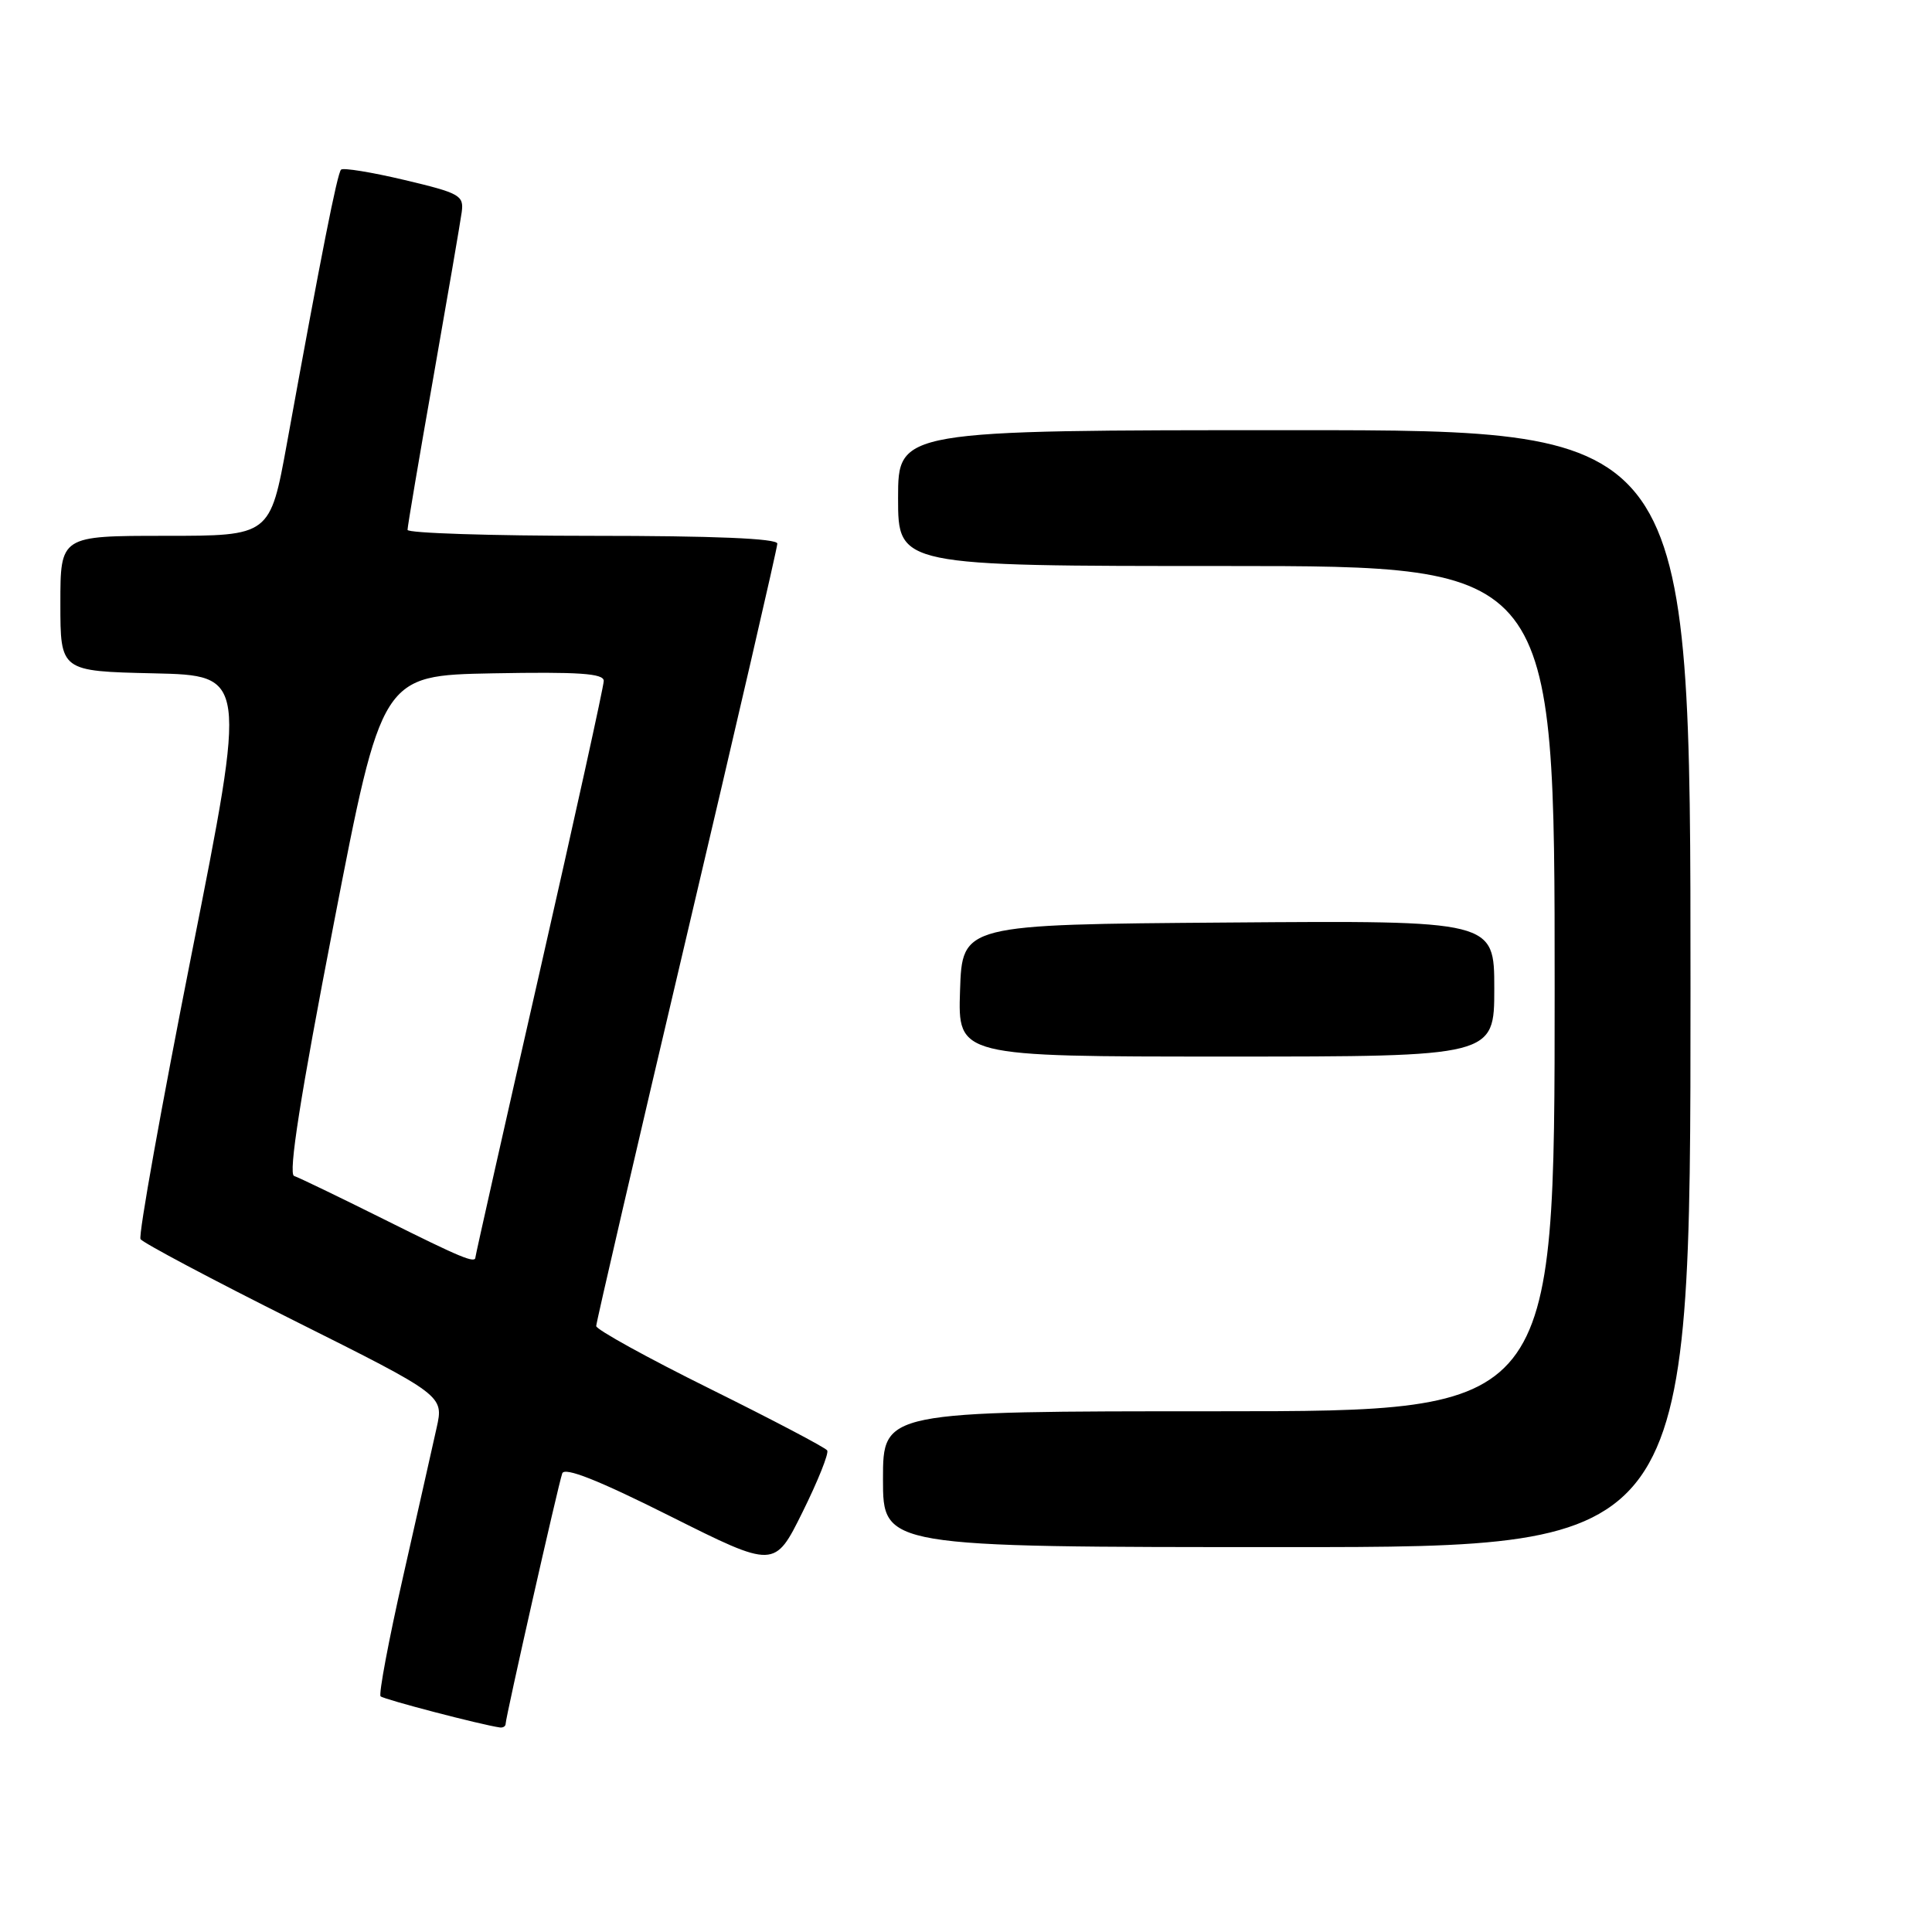 <?xml version="1.0" encoding="UTF-8" standalone="no"?>
<!DOCTYPE svg PUBLIC "-//W3C//DTD SVG 1.1//EN" "http://www.w3.org/Graphics/SVG/1.1/DTD/svg11.dtd" >
<svg xmlns="http://www.w3.org/2000/svg" xmlns:xlink="http://www.w3.org/1999/xlink" version="1.1" viewBox="0 0 256 256">
 <g >
 <path fill="currentColor"
d=" M 67.00 228.41 C 67.00 227.56 73.97 196.74 74.50 195.23 C 74.81 194.36 79.25 196.11 88.80 200.90 C 102.64 207.83 102.64 207.83 106.34 200.36 C 108.38 196.24 109.85 192.57 109.61 192.19 C 109.37 191.81 102.38 188.14 94.09 184.03 C 85.79 179.92 79.00 176.17 79.00 175.71 C 79.00 175.25 84.40 151.96 91.00 123.96 C 97.60 95.96 103.00 72.59 103.00 72.03 C 103.00 71.35 94.57 71.00 78.50 71.00 C 65.03 71.00 54.00 70.64 54.00 70.21 C 54.00 69.77 55.54 60.66 57.43 49.96 C 59.31 39.26 61.00 29.42 61.18 28.11 C 61.48 25.89 60.93 25.59 53.60 23.85 C 49.25 22.82 45.46 22.20 45.19 22.48 C 44.69 22.98 42.58 33.63 38.02 58.75 C 35.79 71.00 35.79 71.00 21.89 71.00 C 8.00 71.00 8.00 71.00 8.00 79.97 C 8.00 88.94 8.00 88.94 20.36 89.22 C 32.71 89.50 32.71 89.50 25.39 126.40 C 21.37 146.70 18.32 163.70 18.62 164.19 C 18.92 164.67 28.08 169.54 38.98 174.99 C 58.81 184.91 58.81 184.91 57.85 189.21 C 57.33 191.57 55.33 200.42 53.42 208.88 C 51.50 217.34 50.16 224.49 50.43 224.77 C 50.85 225.18 63.75 228.55 66.25 228.90 C 66.66 228.95 67.00 228.74 67.00 228.41 Z  M 224.00 131.00 C 224.00 57.00 224.00 57.00 171.50 57.00 C 119.00 57.00 119.00 57.00 119.00 66.00 C 119.00 75.00 119.00 75.00 162.50 75.00 C 206.00 75.00 206.00 75.00 206.00 131.00 C 206.00 187.00 206.00 187.00 161.50 187.00 C 117.00 187.00 117.00 187.00 117.00 196.00 C 117.00 205.00 117.00 205.00 170.50 205.00 C 224.00 205.00 224.00 205.00 224.00 131.00 Z  M 198.00 130.99 C 198.00 121.97 198.00 121.97 162.75 122.24 C 127.50 122.50 127.50 122.50 127.21 131.25 C 126.92 140.00 126.92 140.00 162.46 140.00 C 198.00 140.00 198.00 140.00 198.00 130.99 Z  M 50.81 161.53 C 44.93 158.60 39.60 156.03 38.97 155.82 C 38.18 155.56 39.79 145.28 44.21 122.47 C 50.59 89.50 50.59 89.50 65.30 89.22 C 76.70 89.01 80.00 89.23 80.00 90.22 C 80.00 90.93 76.17 108.30 71.50 128.83 C 66.82 149.37 63.00 166.35 63.00 166.58 C 63.00 167.46 61.19 166.71 50.81 161.53 Z "/>
</g>
</svg>